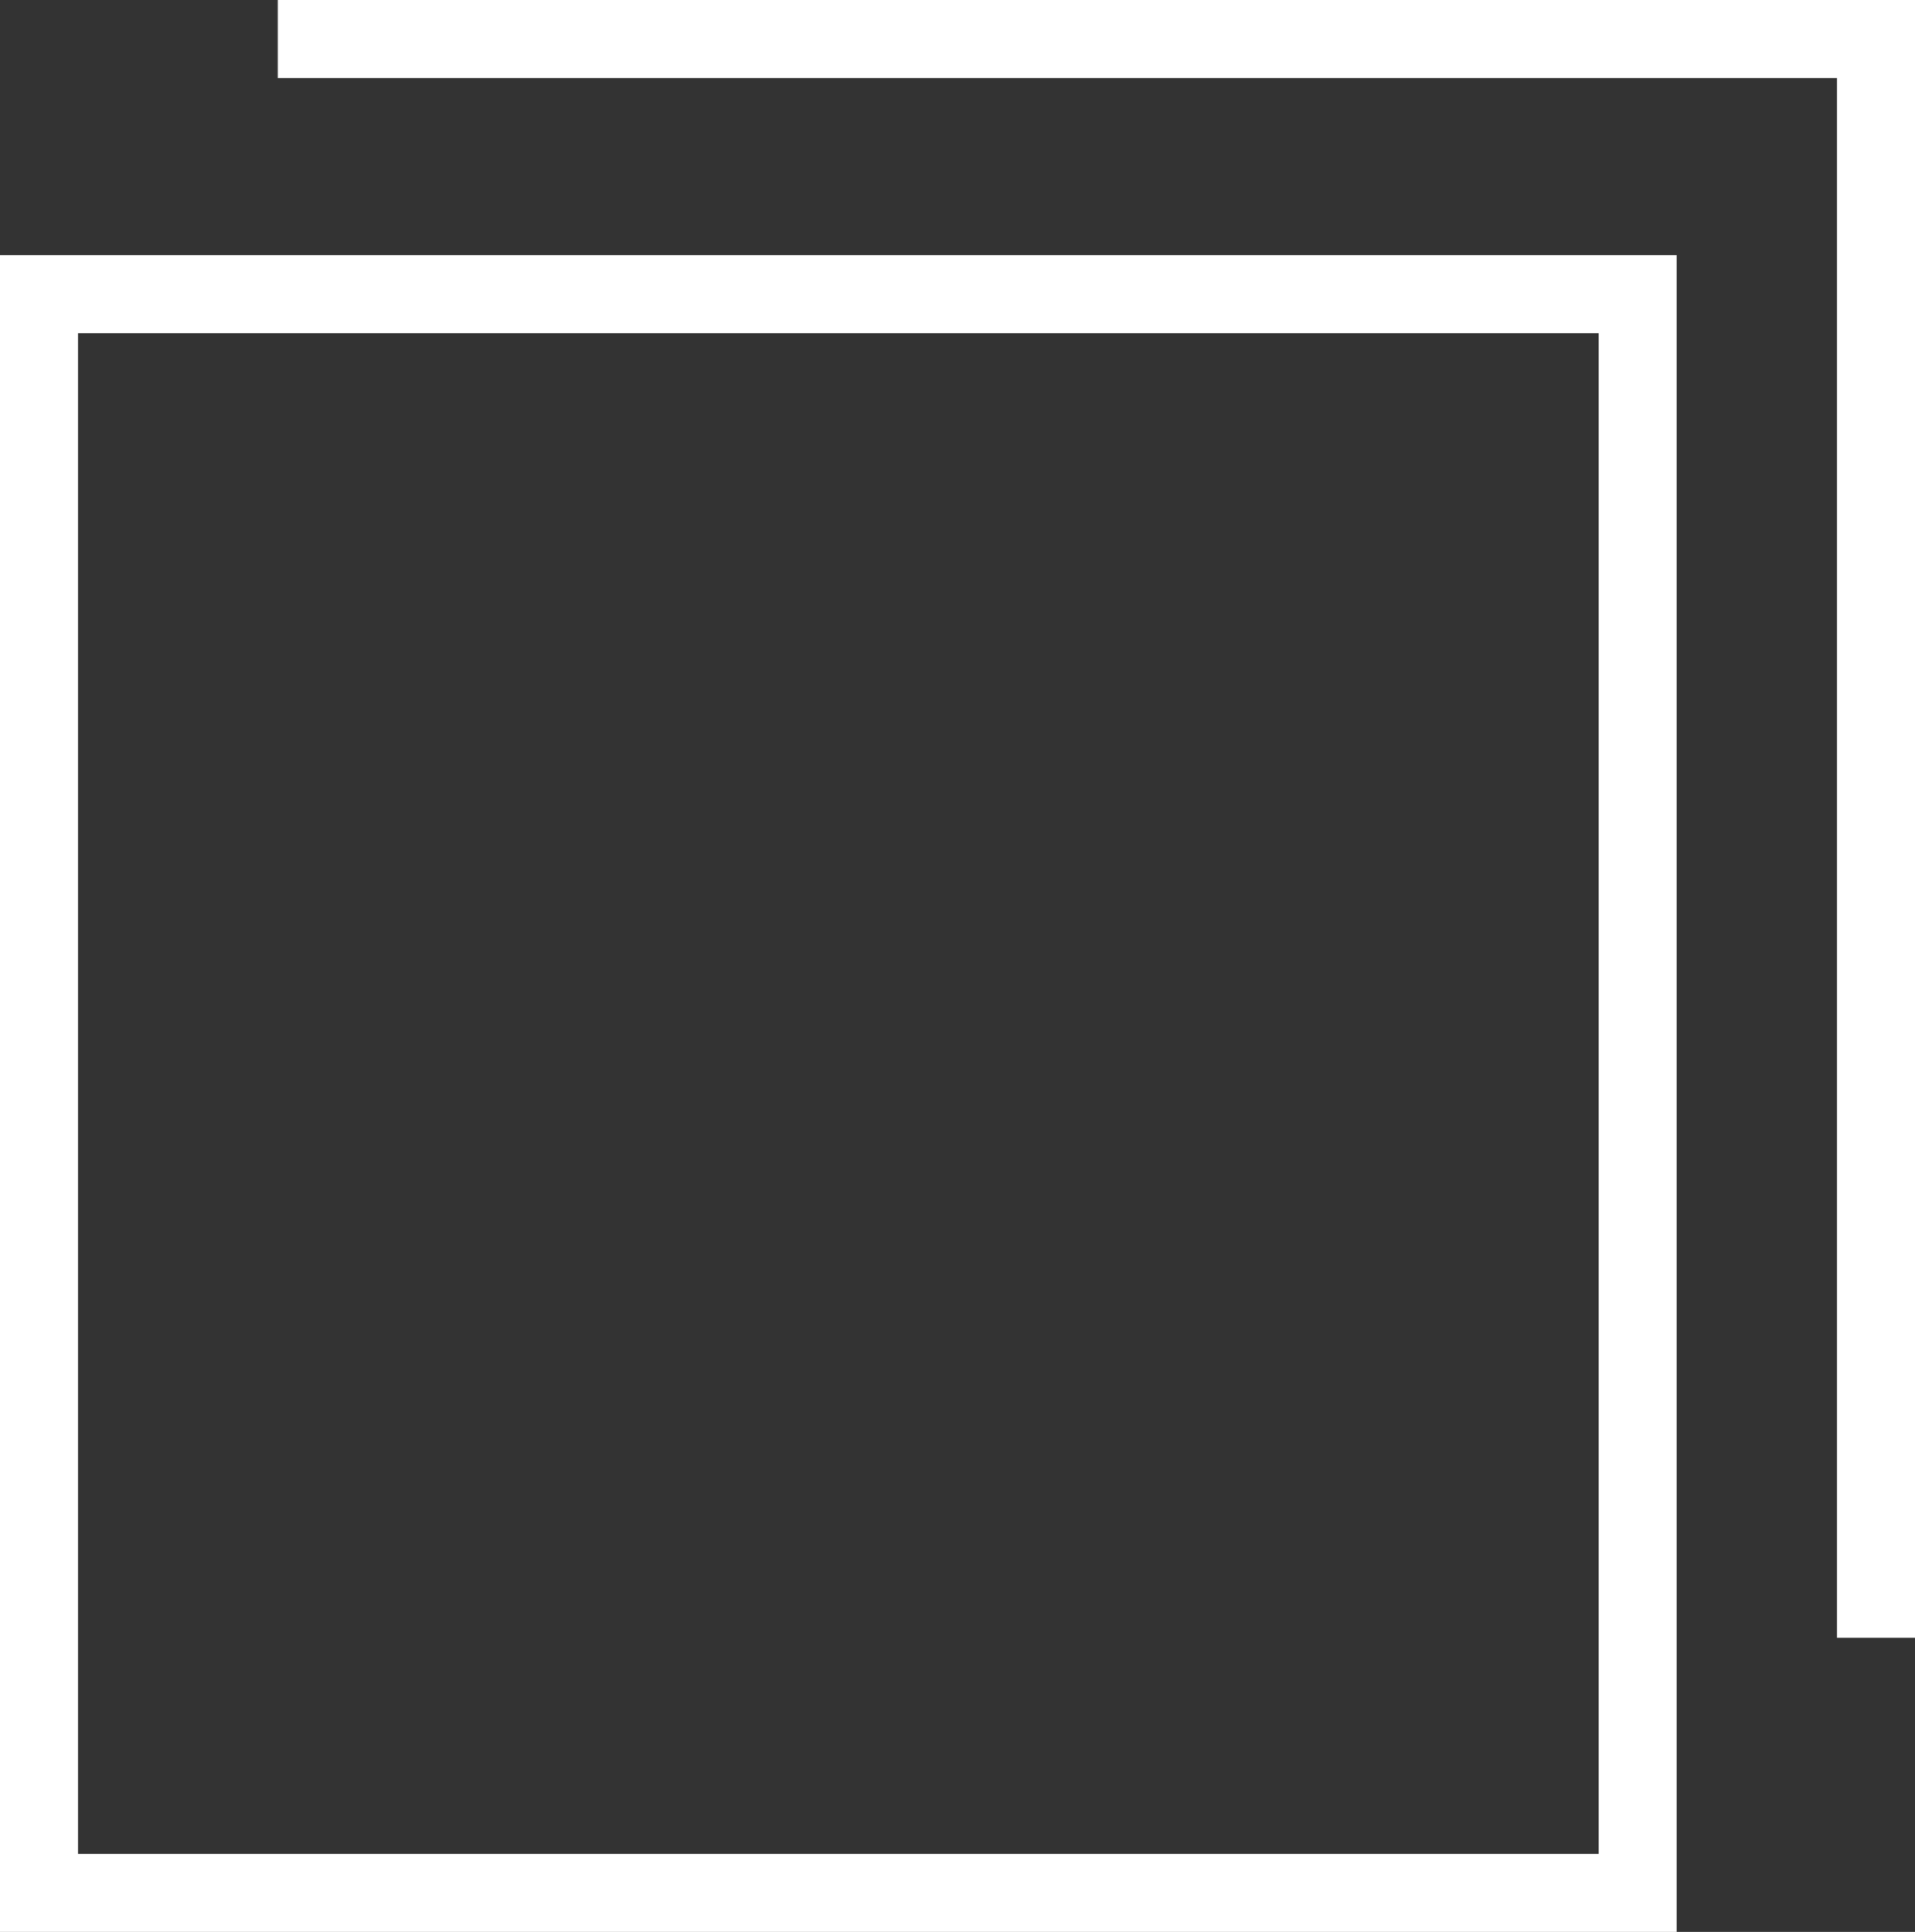 <svg xmlns="http://www.w3.org/2000/svg" width="49.09" height="49.52" viewBox="0 0 49.09 49.52"><rect x="0" y="0" width="49.09" height="49.52" fill="#333333" stroke="none"/><title>Fichier 10</title><g fill="#fff" data-name="Calque 1"><path d="M41.98 48.52v-1H2V8.54h38.98v39.98h1v-1 1h1V6.54H0v42.98h42.98v-1h-1z"/><path d="M7.12 2h39.97v39.98h2V0H7.12v2z"/></g></svg>